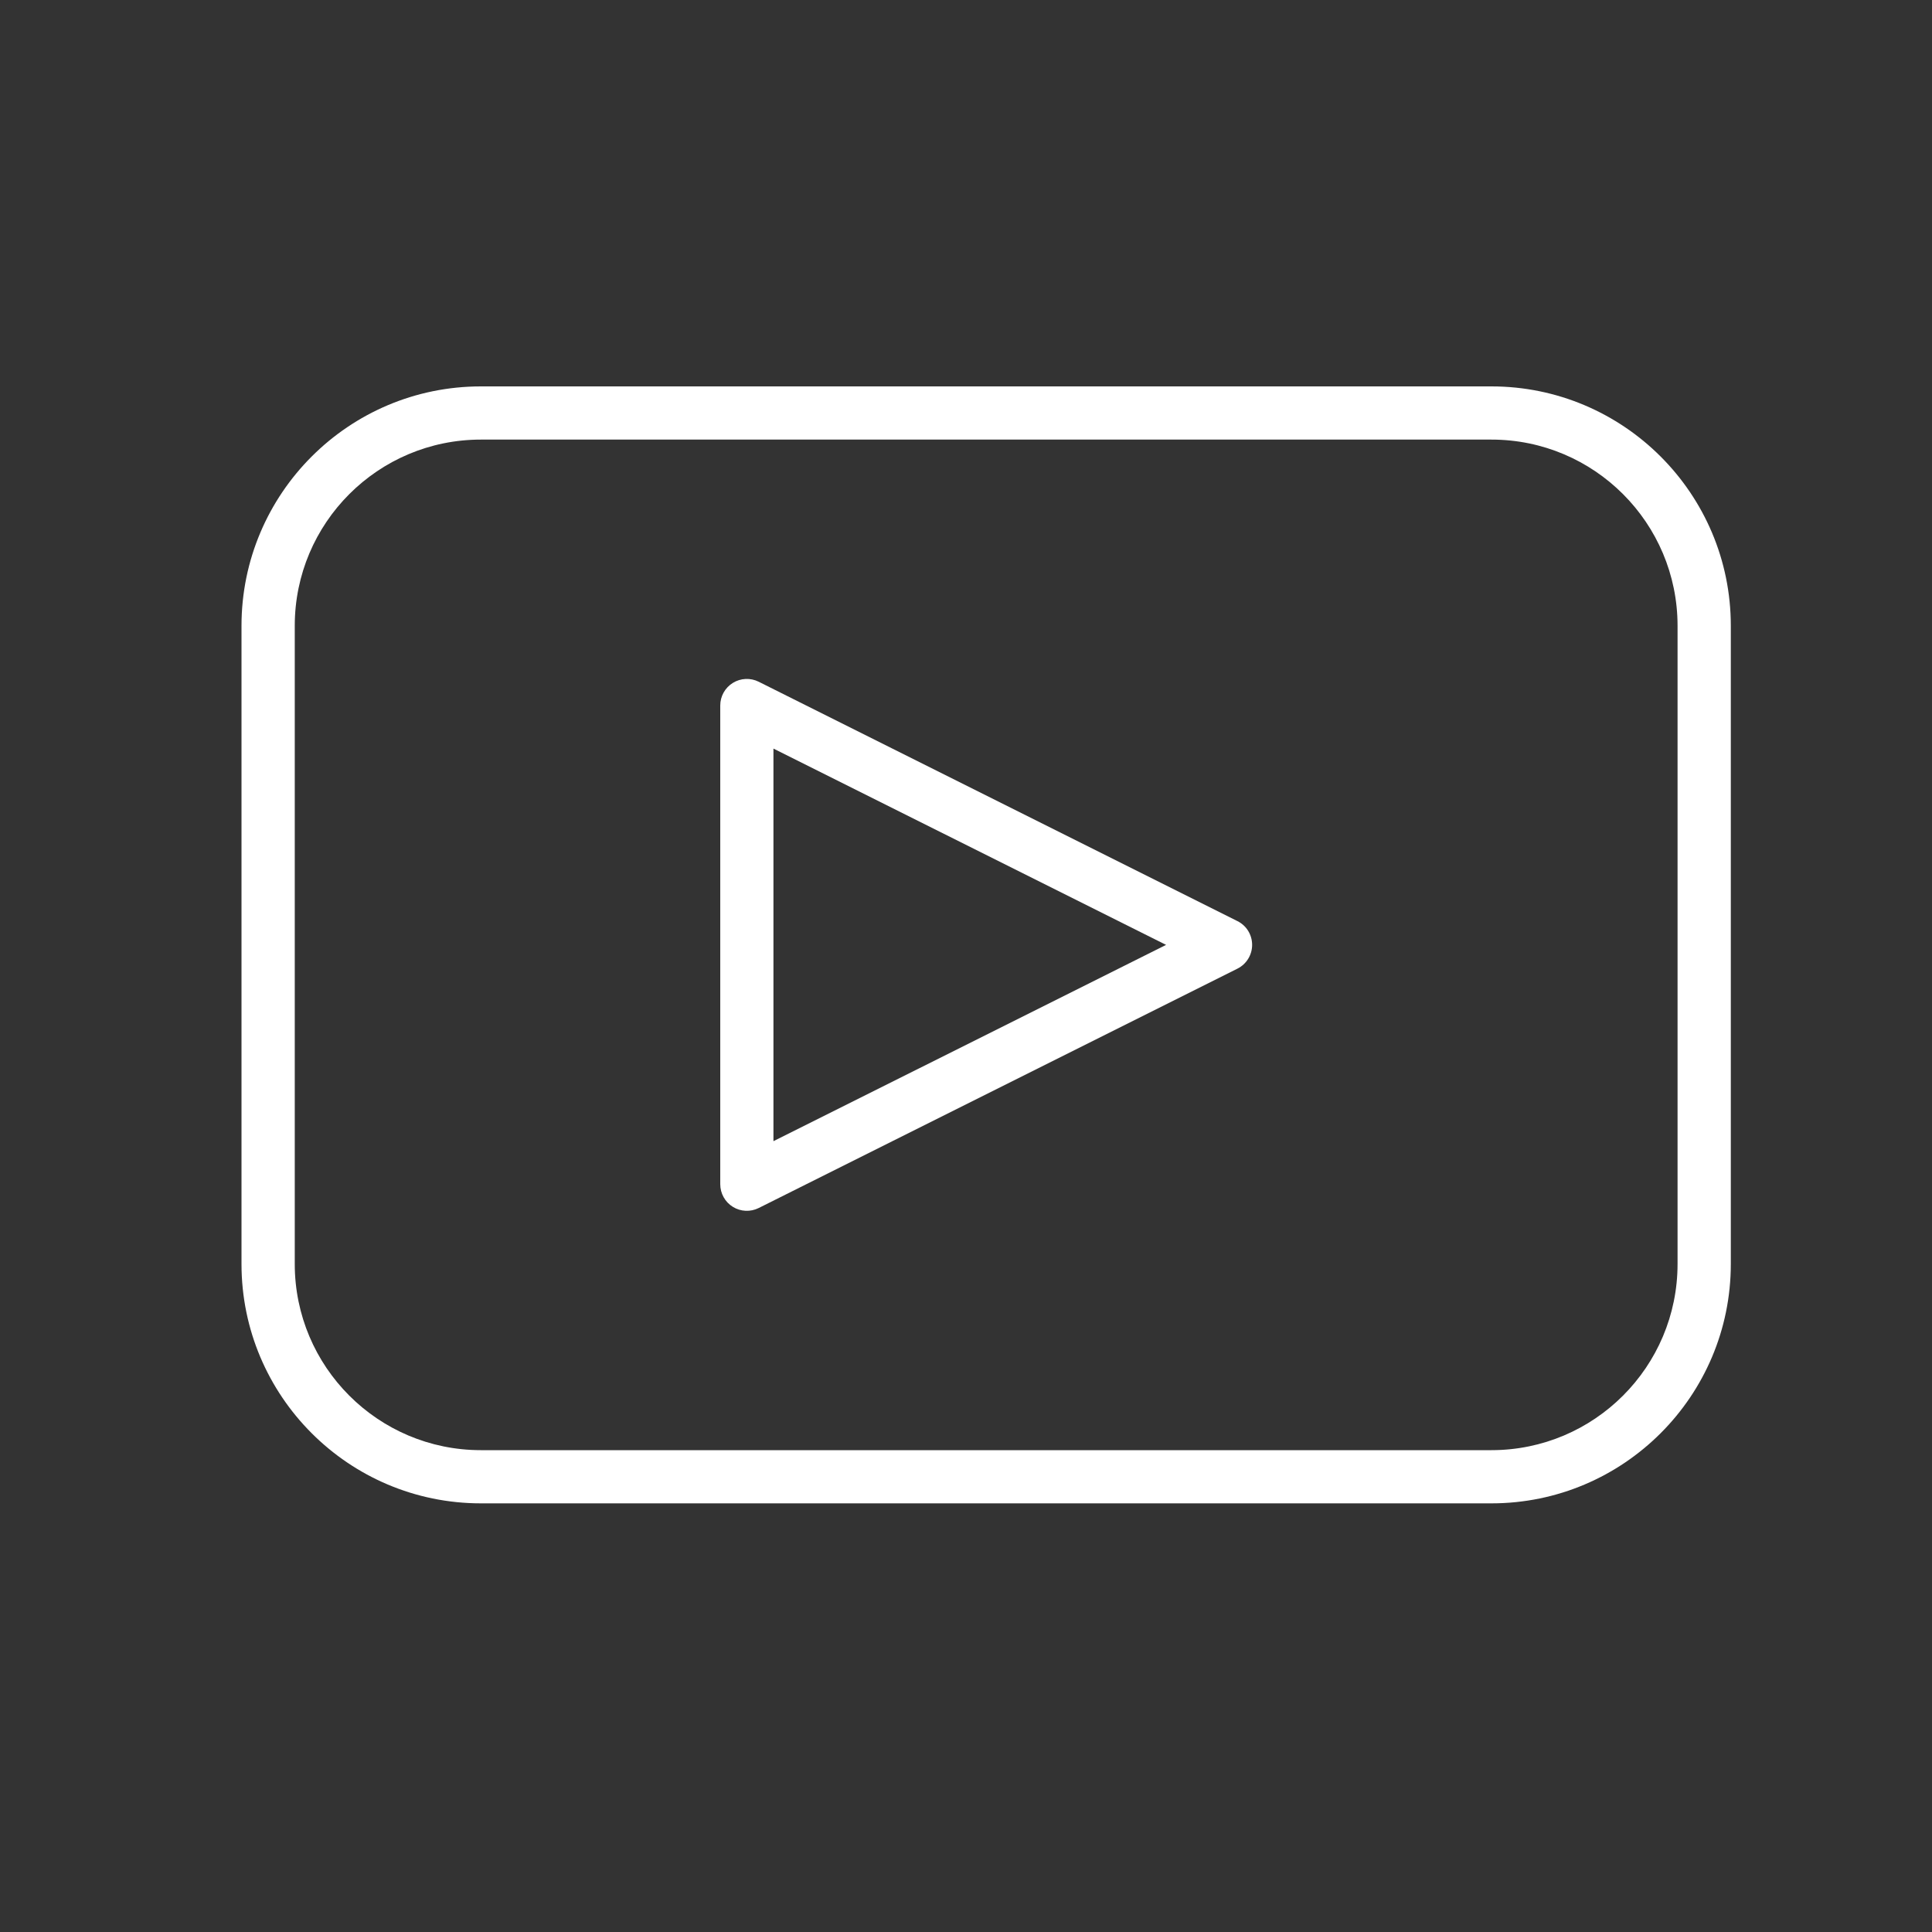 <svg width="30" height="30" viewBox="0 0 30 30" fill="none" xmlns="http://www.w3.org/2000/svg">
<rect x="0" y="0" width="30" height="30" fill="#333333" stroke="none"/>
<path fill-rule="evenodd" clip-rule="evenodd" d="M26.876 9.717C26.876 7.666 25.21 6 23.159 6H7.467C5.416 6 3.75 7.666 3.75 9.717V19.627C3.75 21.678 5.416 23.344 7.467 23.344H23.159C25.21 23.344 26.876 21.678 26.876 19.627V9.717ZM26.049 9.717V19.627C26.049 21.223 24.755 22.518 23.159 22.518H7.467C5.871 22.518 4.577 21.223 4.577 19.627V9.717C4.577 8.121 5.871 6.826 7.467 6.826H23.159C24.755 6.826 26.049 8.121 26.049 9.717Z" fill="white"/>
<path fill-rule="evenodd" clip-rule="evenodd" d="M19.215 15.041C19.355 14.971 19.443 14.828 19.443 14.672C19.443 14.515 19.355 14.372 19.215 14.303L11.781 10.586C11.653 10.522 11.501 10.529 11.38 10.604C11.258 10.679 11.184 10.812 11.184 10.955V18.388C11.184 18.531 11.258 18.665 11.38 18.74C11.501 18.815 11.653 18.822 11.781 18.758L19.215 15.041ZM18.107 14.672L12.01 17.72V11.624L18.107 14.672Z" fill="white"/>
</svg>
